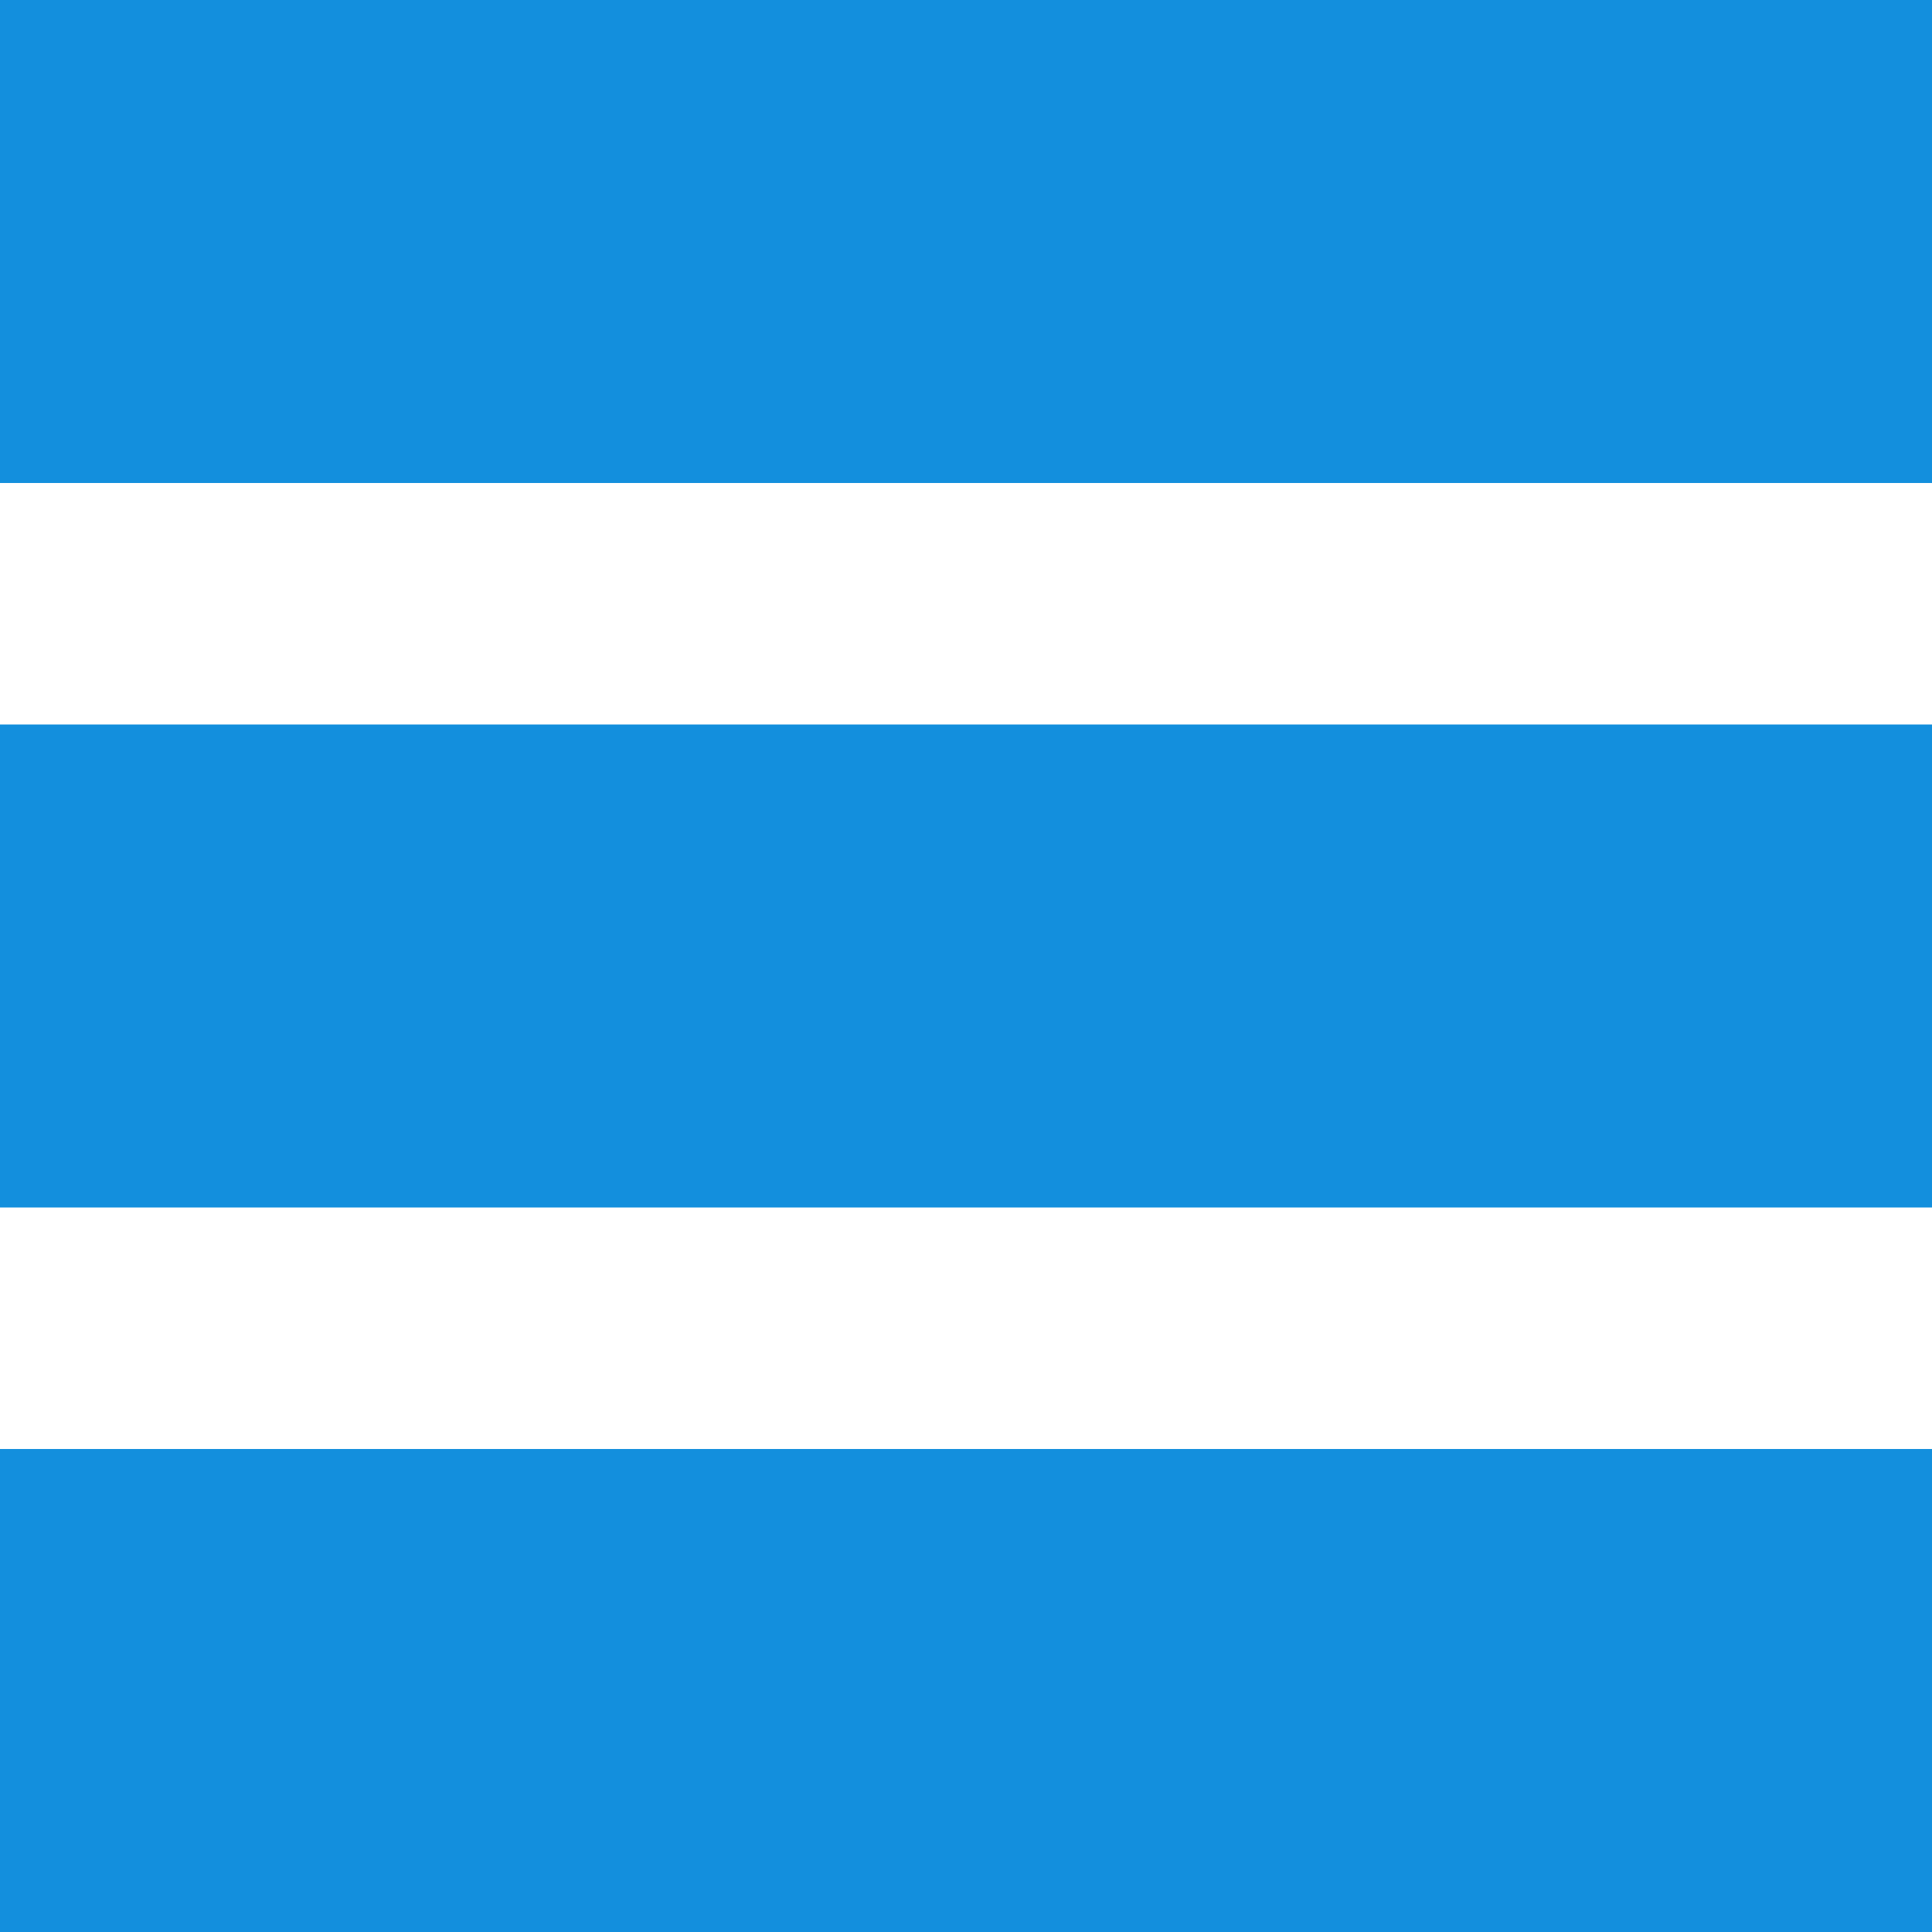 <?xml version="1.0" encoding="UTF-8" standalone="no"?>
<svg width="28px" height="28px" viewBox="0 0 28 28" version="1.1" xmlns="http://www.w3.org/2000/svg" xmlns:xlink="http://www.w3.org/1999/xlink">
    <!-- Generator: Sketch 3.6.1 (26313) - http://www.bohemiancoding.com/sketch -->
    <title>icon-menu</title>
    <desc>Created with Sketch.</desc>
    <defs></defs>
    <g id="Page-1" stroke="none" stroke-width="1" fill="none" fill-rule="evenodd">
        <g id="Mobile" transform="translate(-56, -25)" fill="#138FDD">
            <g id="header">
                <path d="M56,32 L84,32 L84,25 L56,25 L56,32 Z M56,53 L84,53 L84,46 L56,46 L56,53 Z M56,42.5 L84,42.5 L84,35.5 L56,35.5 L56,42.5 Z" id="icon-menu"></path>
            </g>
        </g>
    </g>
</svg>